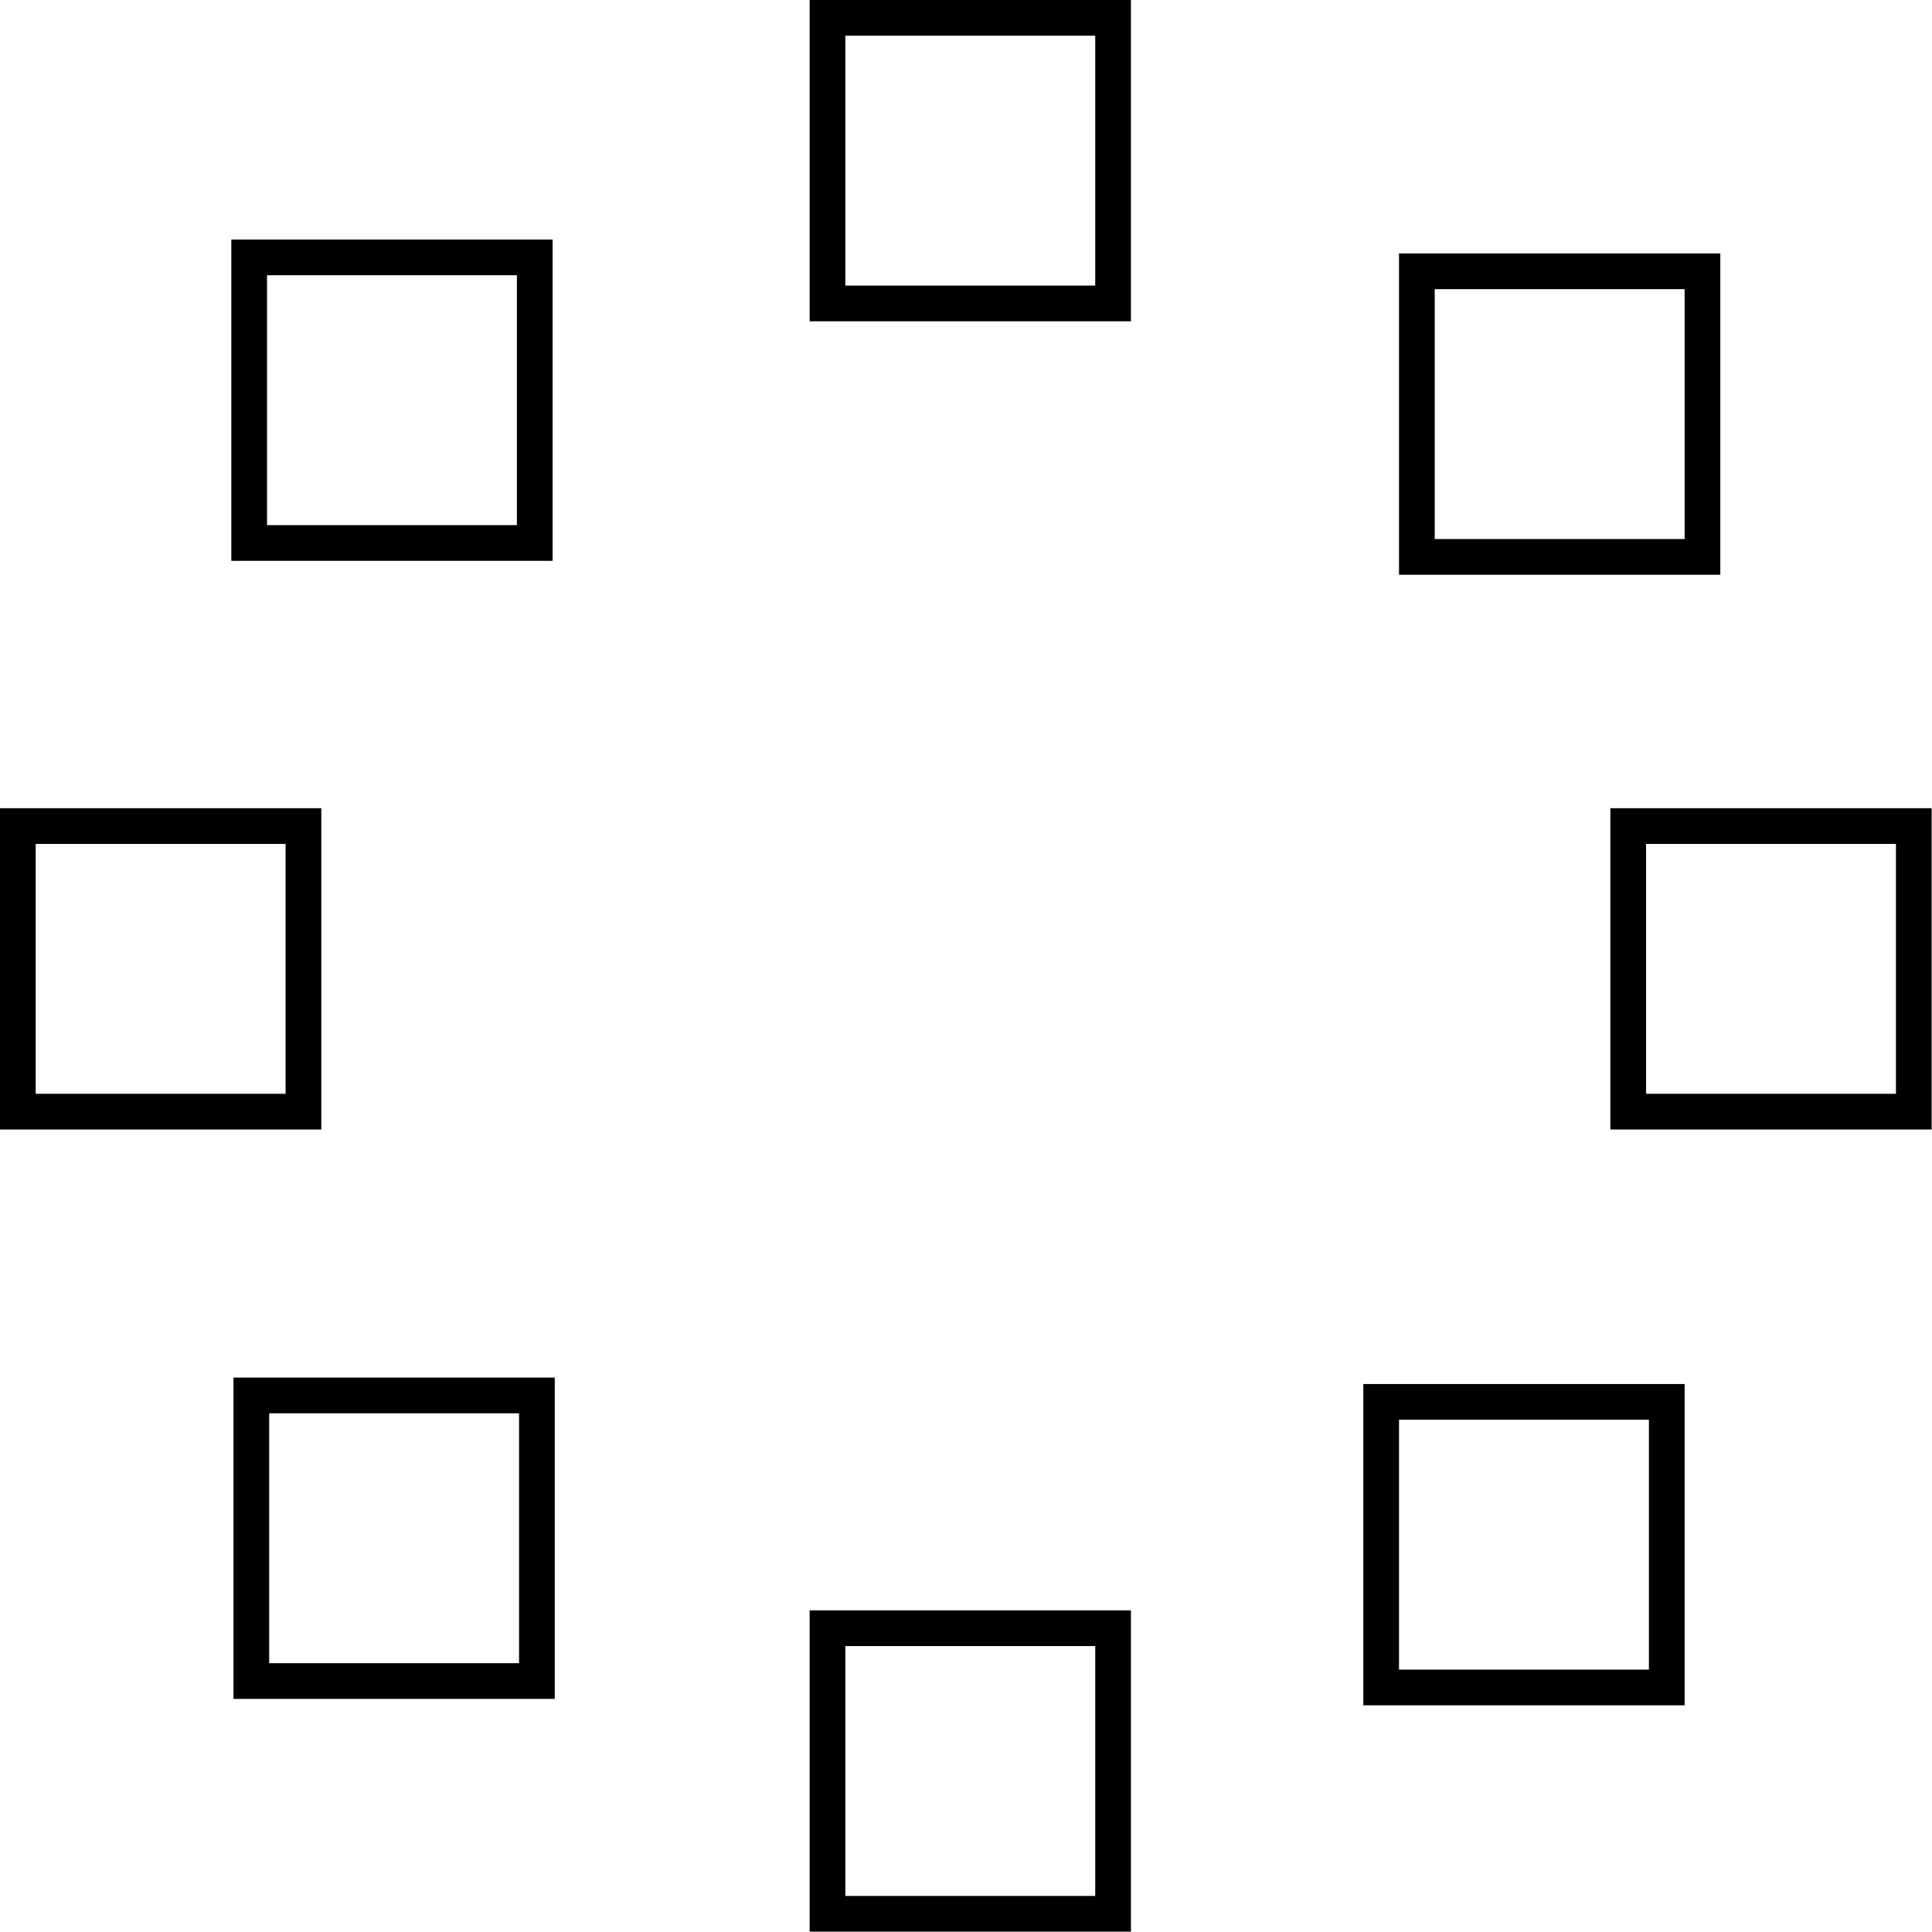 <svg xmlns="http://www.w3.org/2000/svg" viewBox="0 0 54.12 54.12"><defs><style>.cls-1{fill:none;stroke:#000;stroke-miterlimit:10;}</style></defs><title>Zasób 10</title><g id="Warstwa_2" data-name="Warstwa 2"><g id="Warstwa_1-2" data-name="Warstwa 1"><rect class="cls-1" x="23.18" y="0.5" width="8" height="8"/><rect class="cls-1" x="45.61" y="23.14" width="8" height="8"/><rect class="cls-1" x="23.18" y="45.61" width="8" height="8"/><rect class="cls-1" x="0.5" y="23.14" width="8" height="8"/><rect class="cls-1" x="6.98" y="7.21" width="8" height="8"/><rect class="cls-1" x="7.04" y="39.09" width="8" height="8"/><rect class="cls-1" x="38.69" y="39.27" width="8" height="8"/><rect class="cls-1" x="39.69" y="7.6" width="8" height="8"/></g></g></svg>